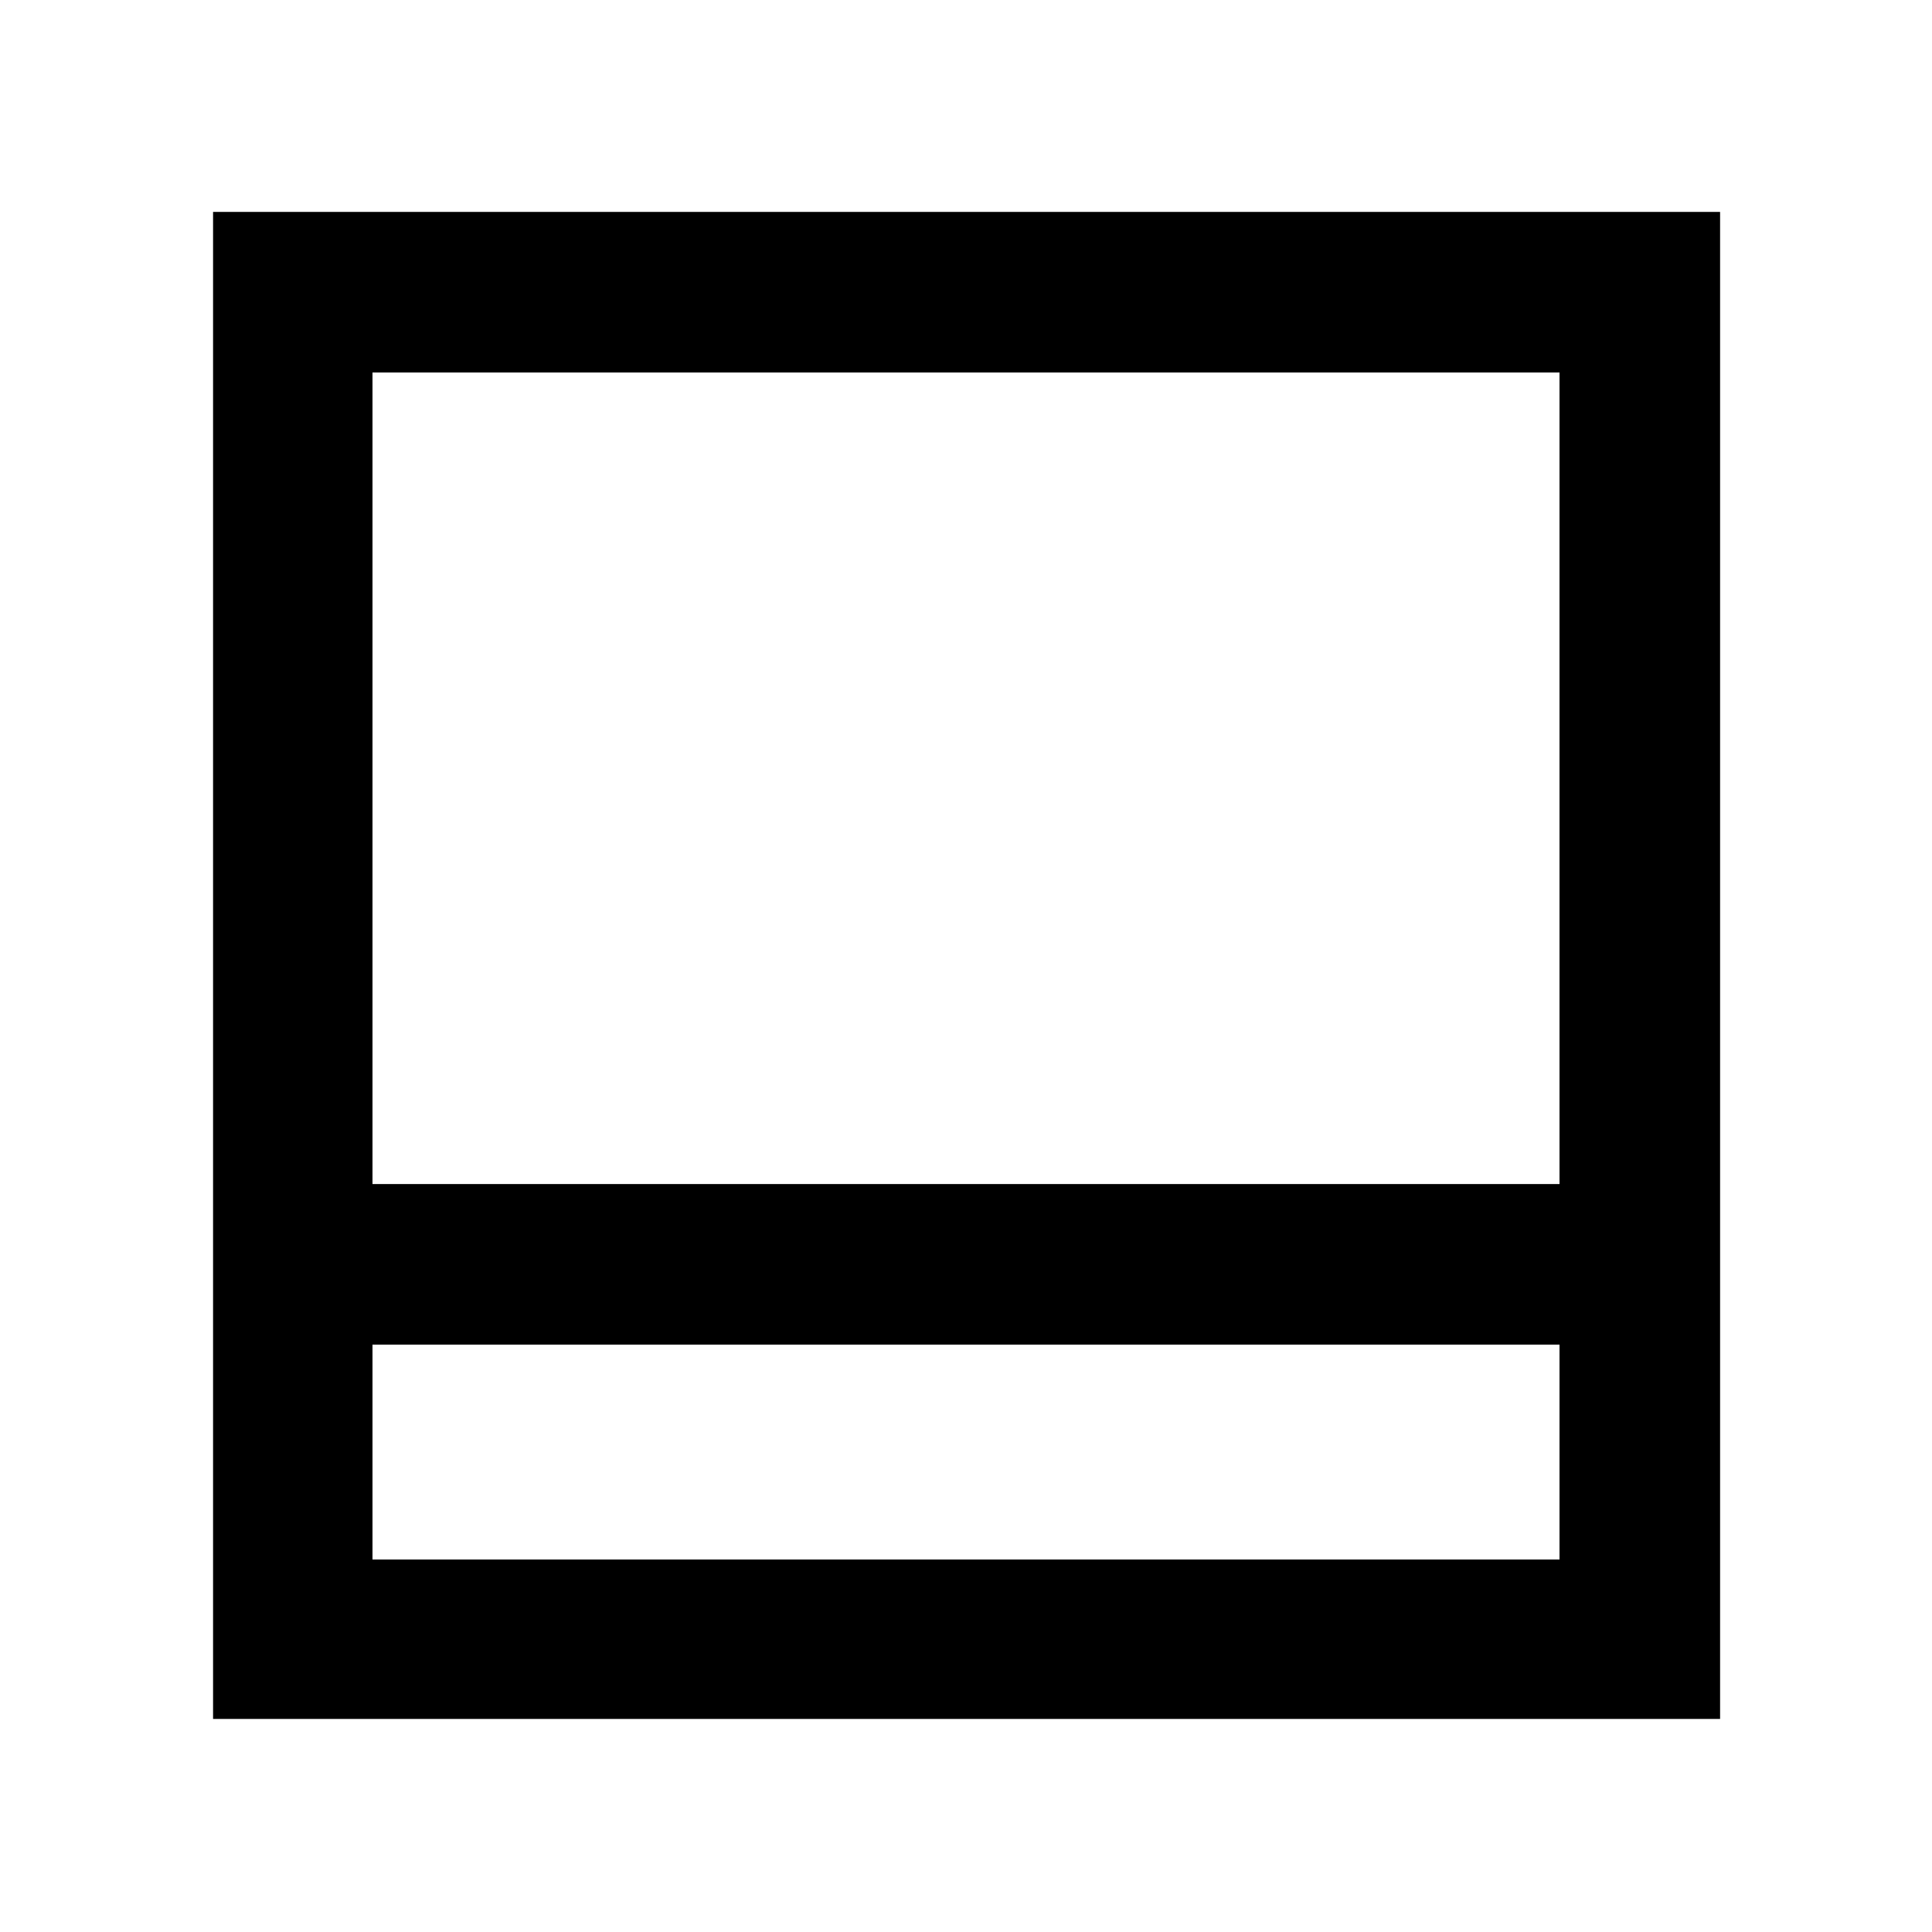 <svg xmlns="http://www.w3.org/2000/svg" width="48" height="48" viewBox="0 -960 960 960"><path d="M105.87-105.87V-854.7H854.7v748.83H105.87Zm79.22-265.78h589.82v-403.26H185.09v403.26Zm0 79.78v106.78h589.82v-106.78H185.09Zm0 0v106.78-106.78Z"/></svg>